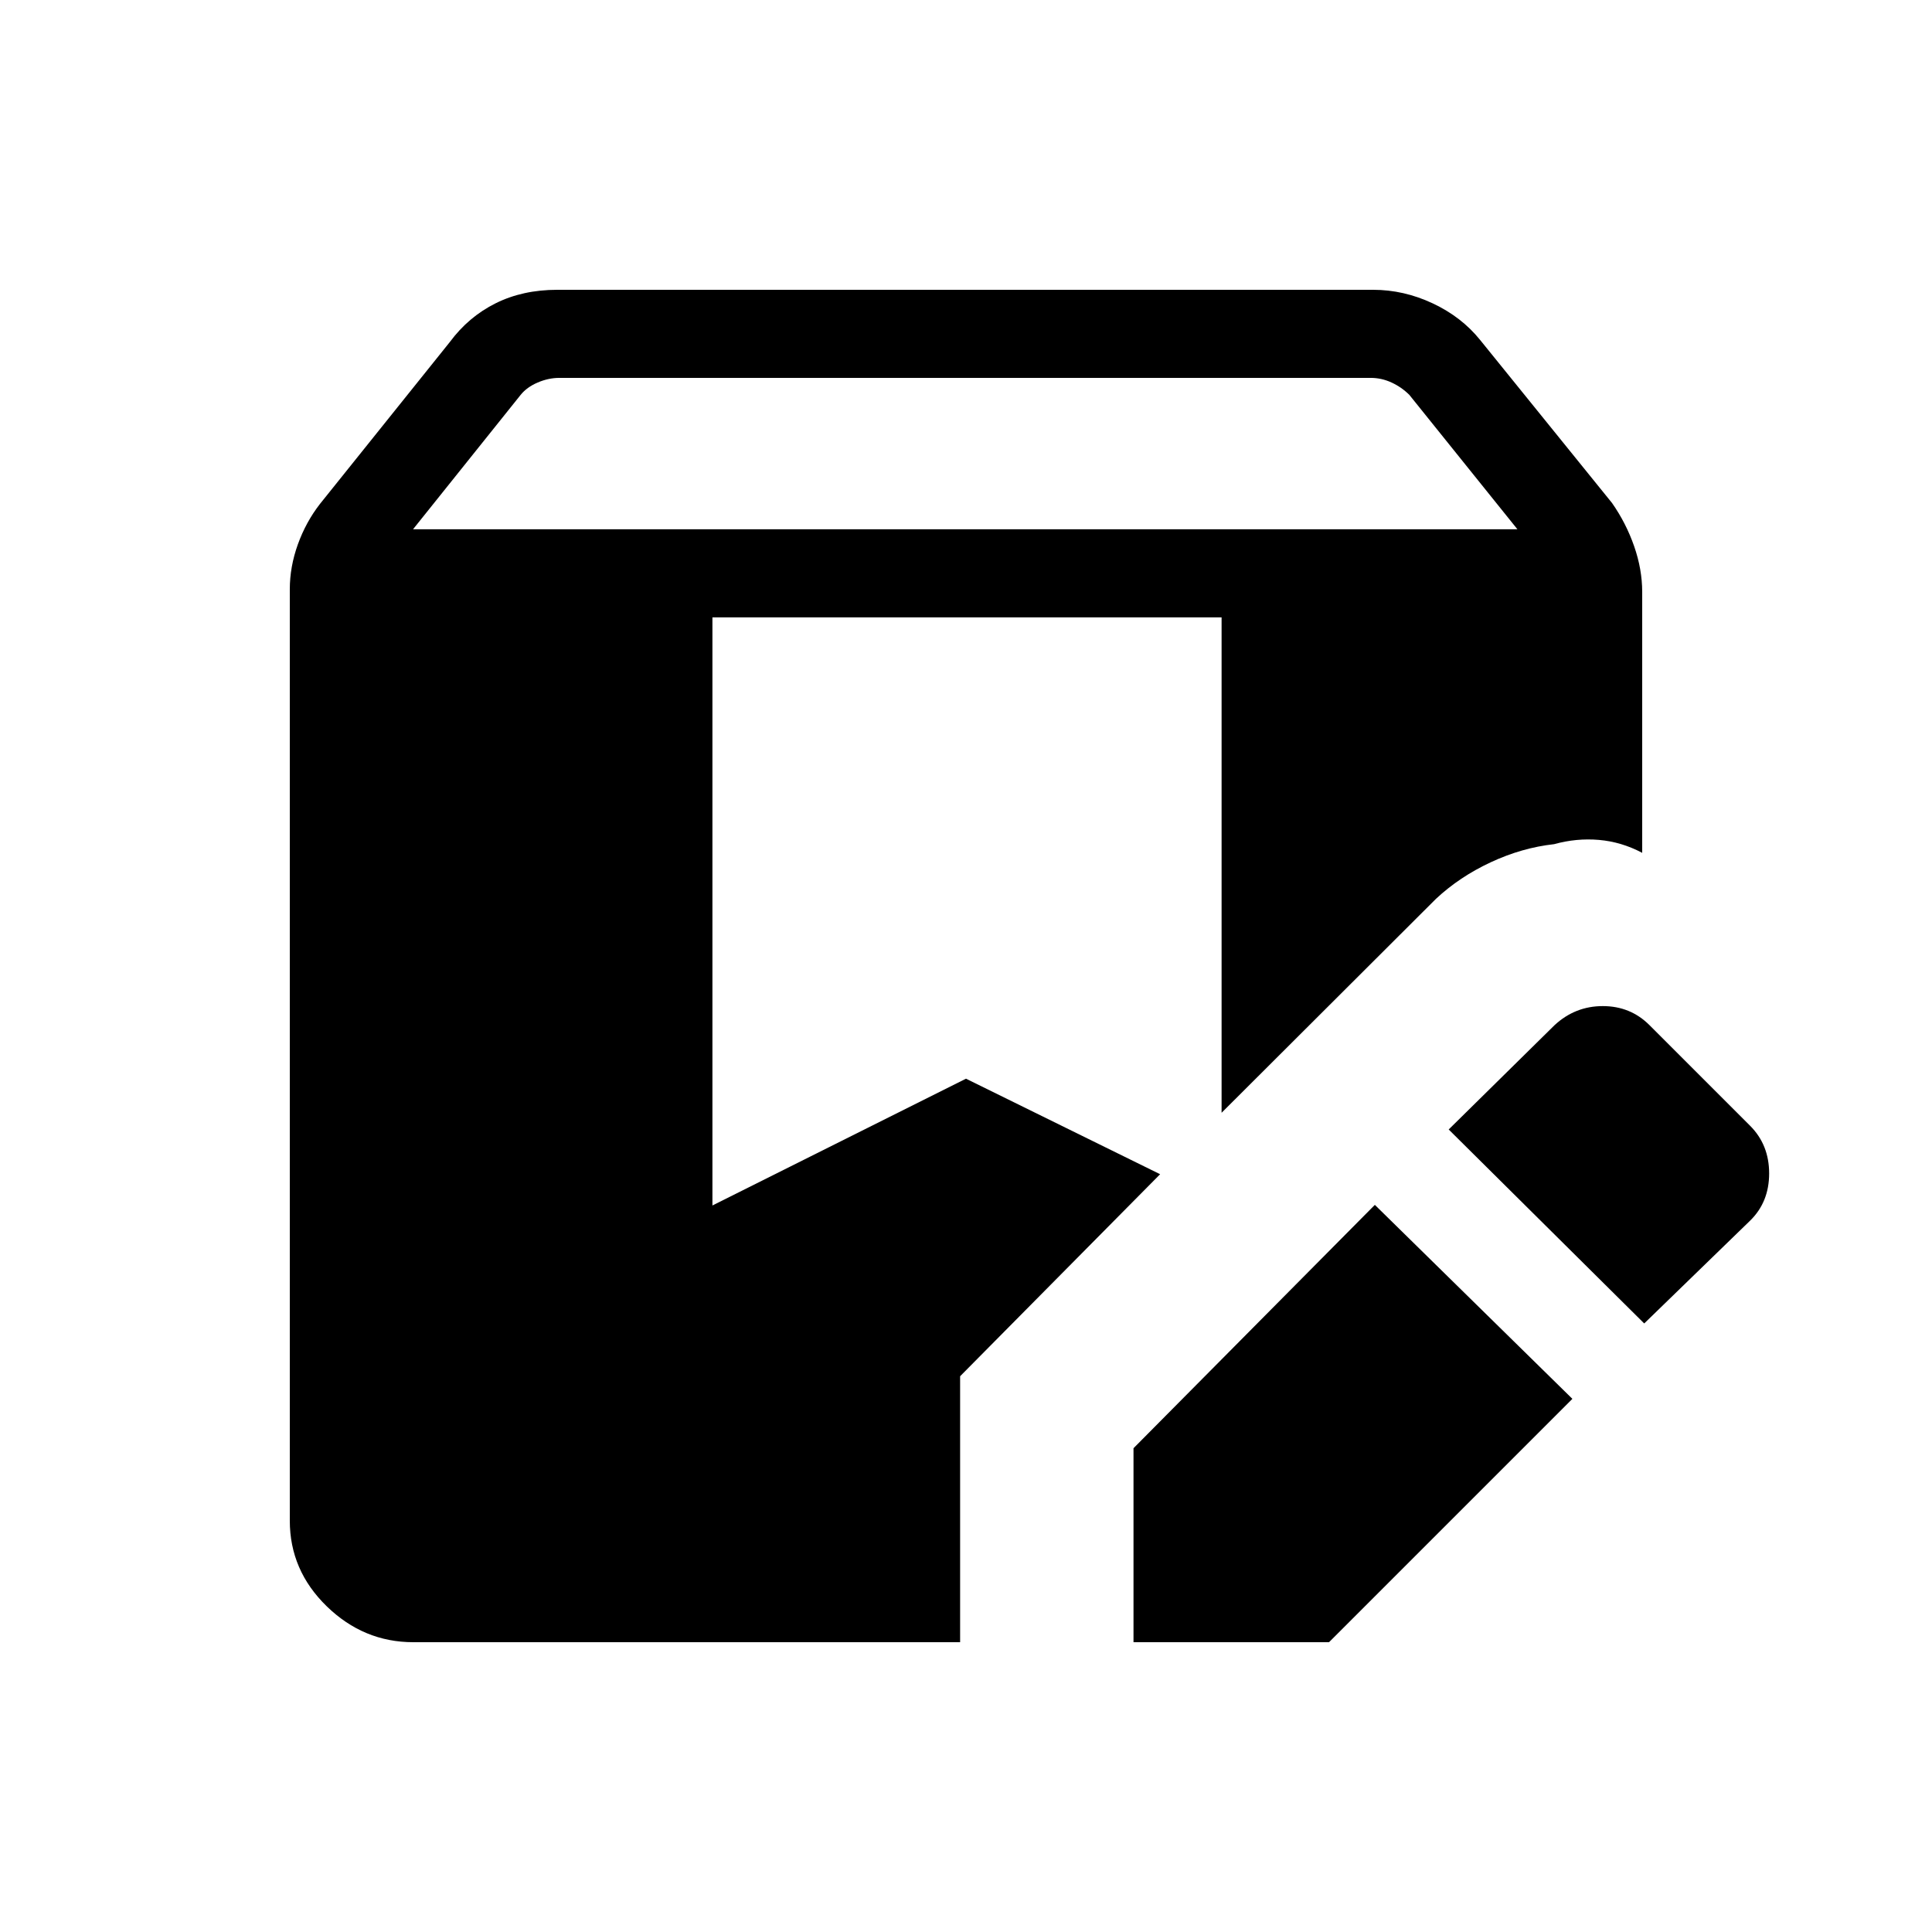 <svg xmlns="http://www.w3.org/2000/svg" height="48" viewBox="0 -960 960 960" width="48"><path d="M563.231-144v-96.385l119.923-120.923 98.154 96.385L660.385-144h-97.154Zm-357.847 0q-24.692 0-43.038-17.846Q144-179.692 144-204.384v-462.77q0-11.231 4-22.346 4-11.116 11-20.116l64.538-80.461q9.231-12.462 22.692-19.192Q259.692-816 276.923-816h405.385q15.231 0 29.577 6.731 14.346 6.73 23.577 18.192l65.538 81q7 10 11 21.5t4 22.731v129.615q-10.307-5.461-21.5-6.423-11.192-.961-22.269 2.116-16 1.769-31.5 9-15.5 7.23-27.192 18.153L607-407.077v-246.154H354V-361l126-63 96.462 47.462-99.385 100.384V-144H205.384ZM817-302.384l-97.154-96.385 52.616-51.846q10.231-9.462 23.961-9.462 13.731 0 23.193 9.462l50 50q9.461 9.461 9.461 23.692t-9.461 23.462L817-302.384ZM205.231-697H754l-53.692-66.769q-3.846-3.846-8.846-6.154t-10.385-2.308H277.923q-5.385 0-10.769 2.308-5.385 2.308-8.462 6.154L205.231-697Z"/></svg>